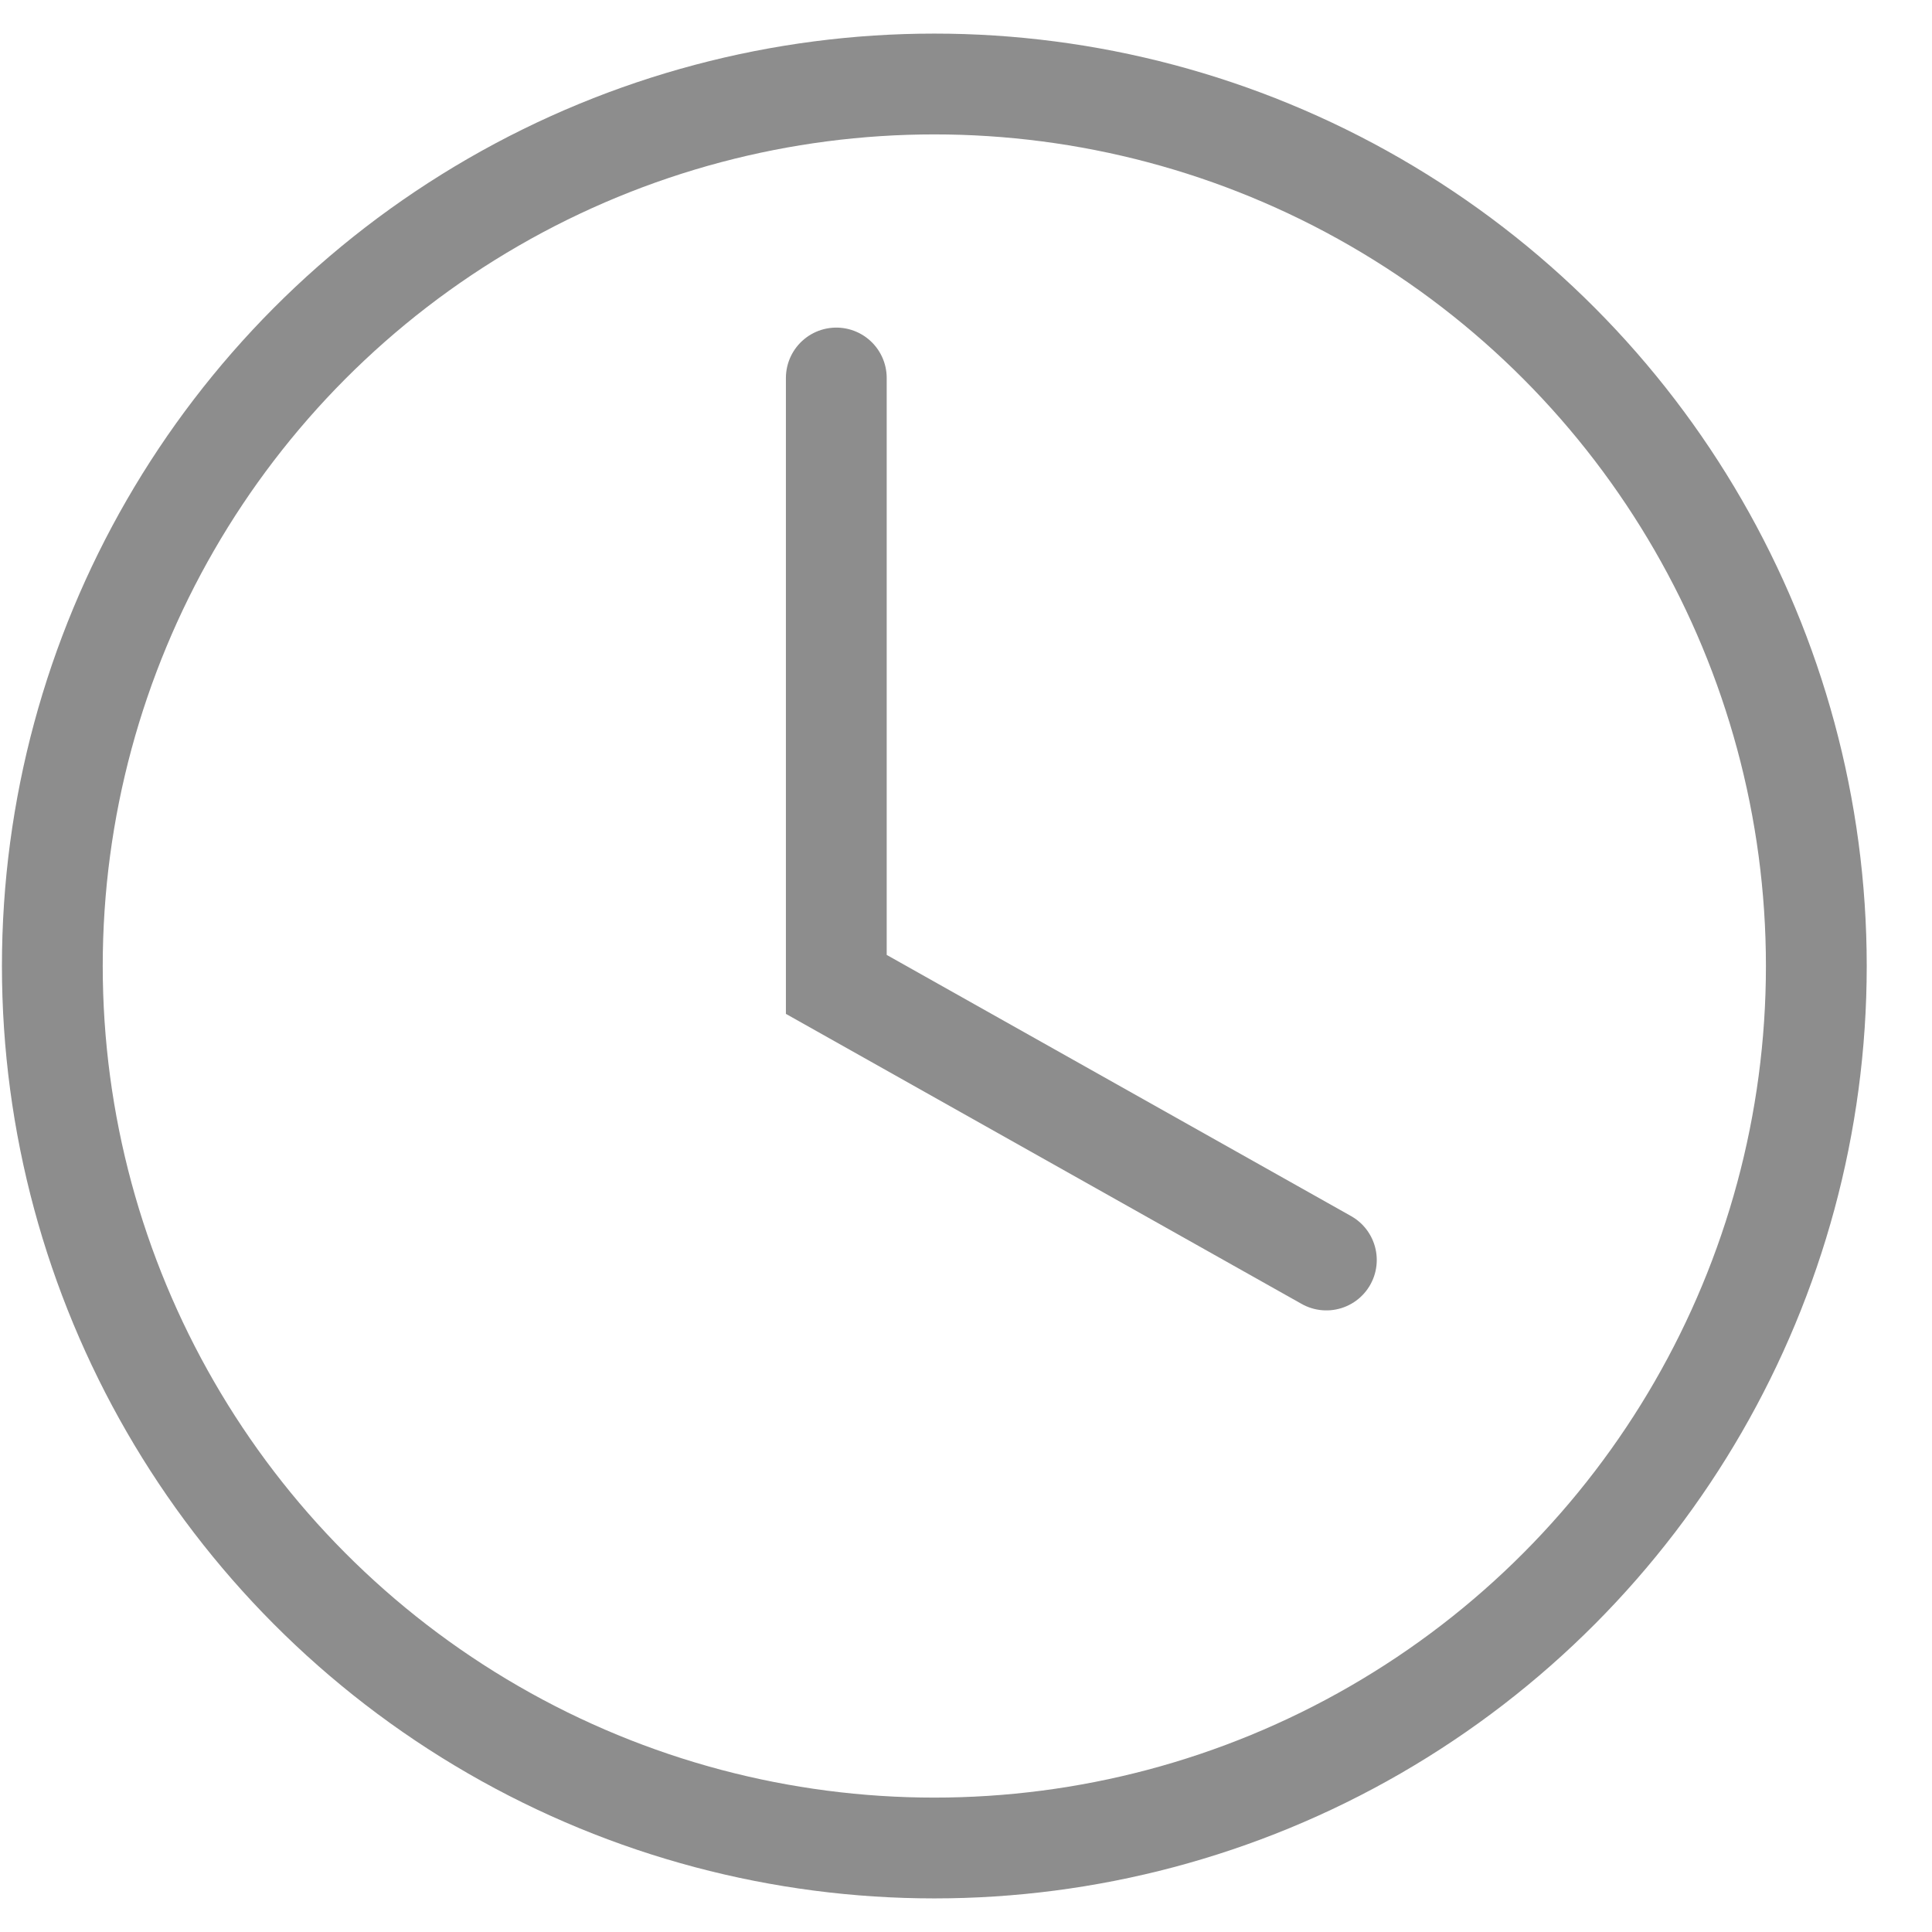 <?xml version="1.0" encoding="UTF-8"?>
<svg width="23px" height="23px" viewBox="0 0 23 23" version="1.1" xmlns="http://www.w3.org/2000/svg" xmlns:xlink="http://www.w3.org/1999/xlink">
    <!-- Generator: Sketch 52.5 (67469) - http://www.bohemiancoding.com/sketch -->
    <title>Oval</title>
    <desc>Created with Sketch.</desc>
    <g id="Page-1" stroke="none" stroke-width="1" fill="none" fill-rule="evenodd" opacity="0.847">
        <g id="Desktop-HD-Copy-24" transform="translate(-1171, -515)" fill-rule="nonzero" stroke="#787878" stroke-width="1.2">
            <g id="Oval" transform="translate(1171.623, 516)">
                <circle cx="10.5" cy="10.5" r="10.5"></circle>
                <polyline id="Path-24" stroke-linecap="round" points="9.333 3.5 9.333 10.719 15.167 14"></polyline>
            </g>
        </g>
    </g>
</svg>